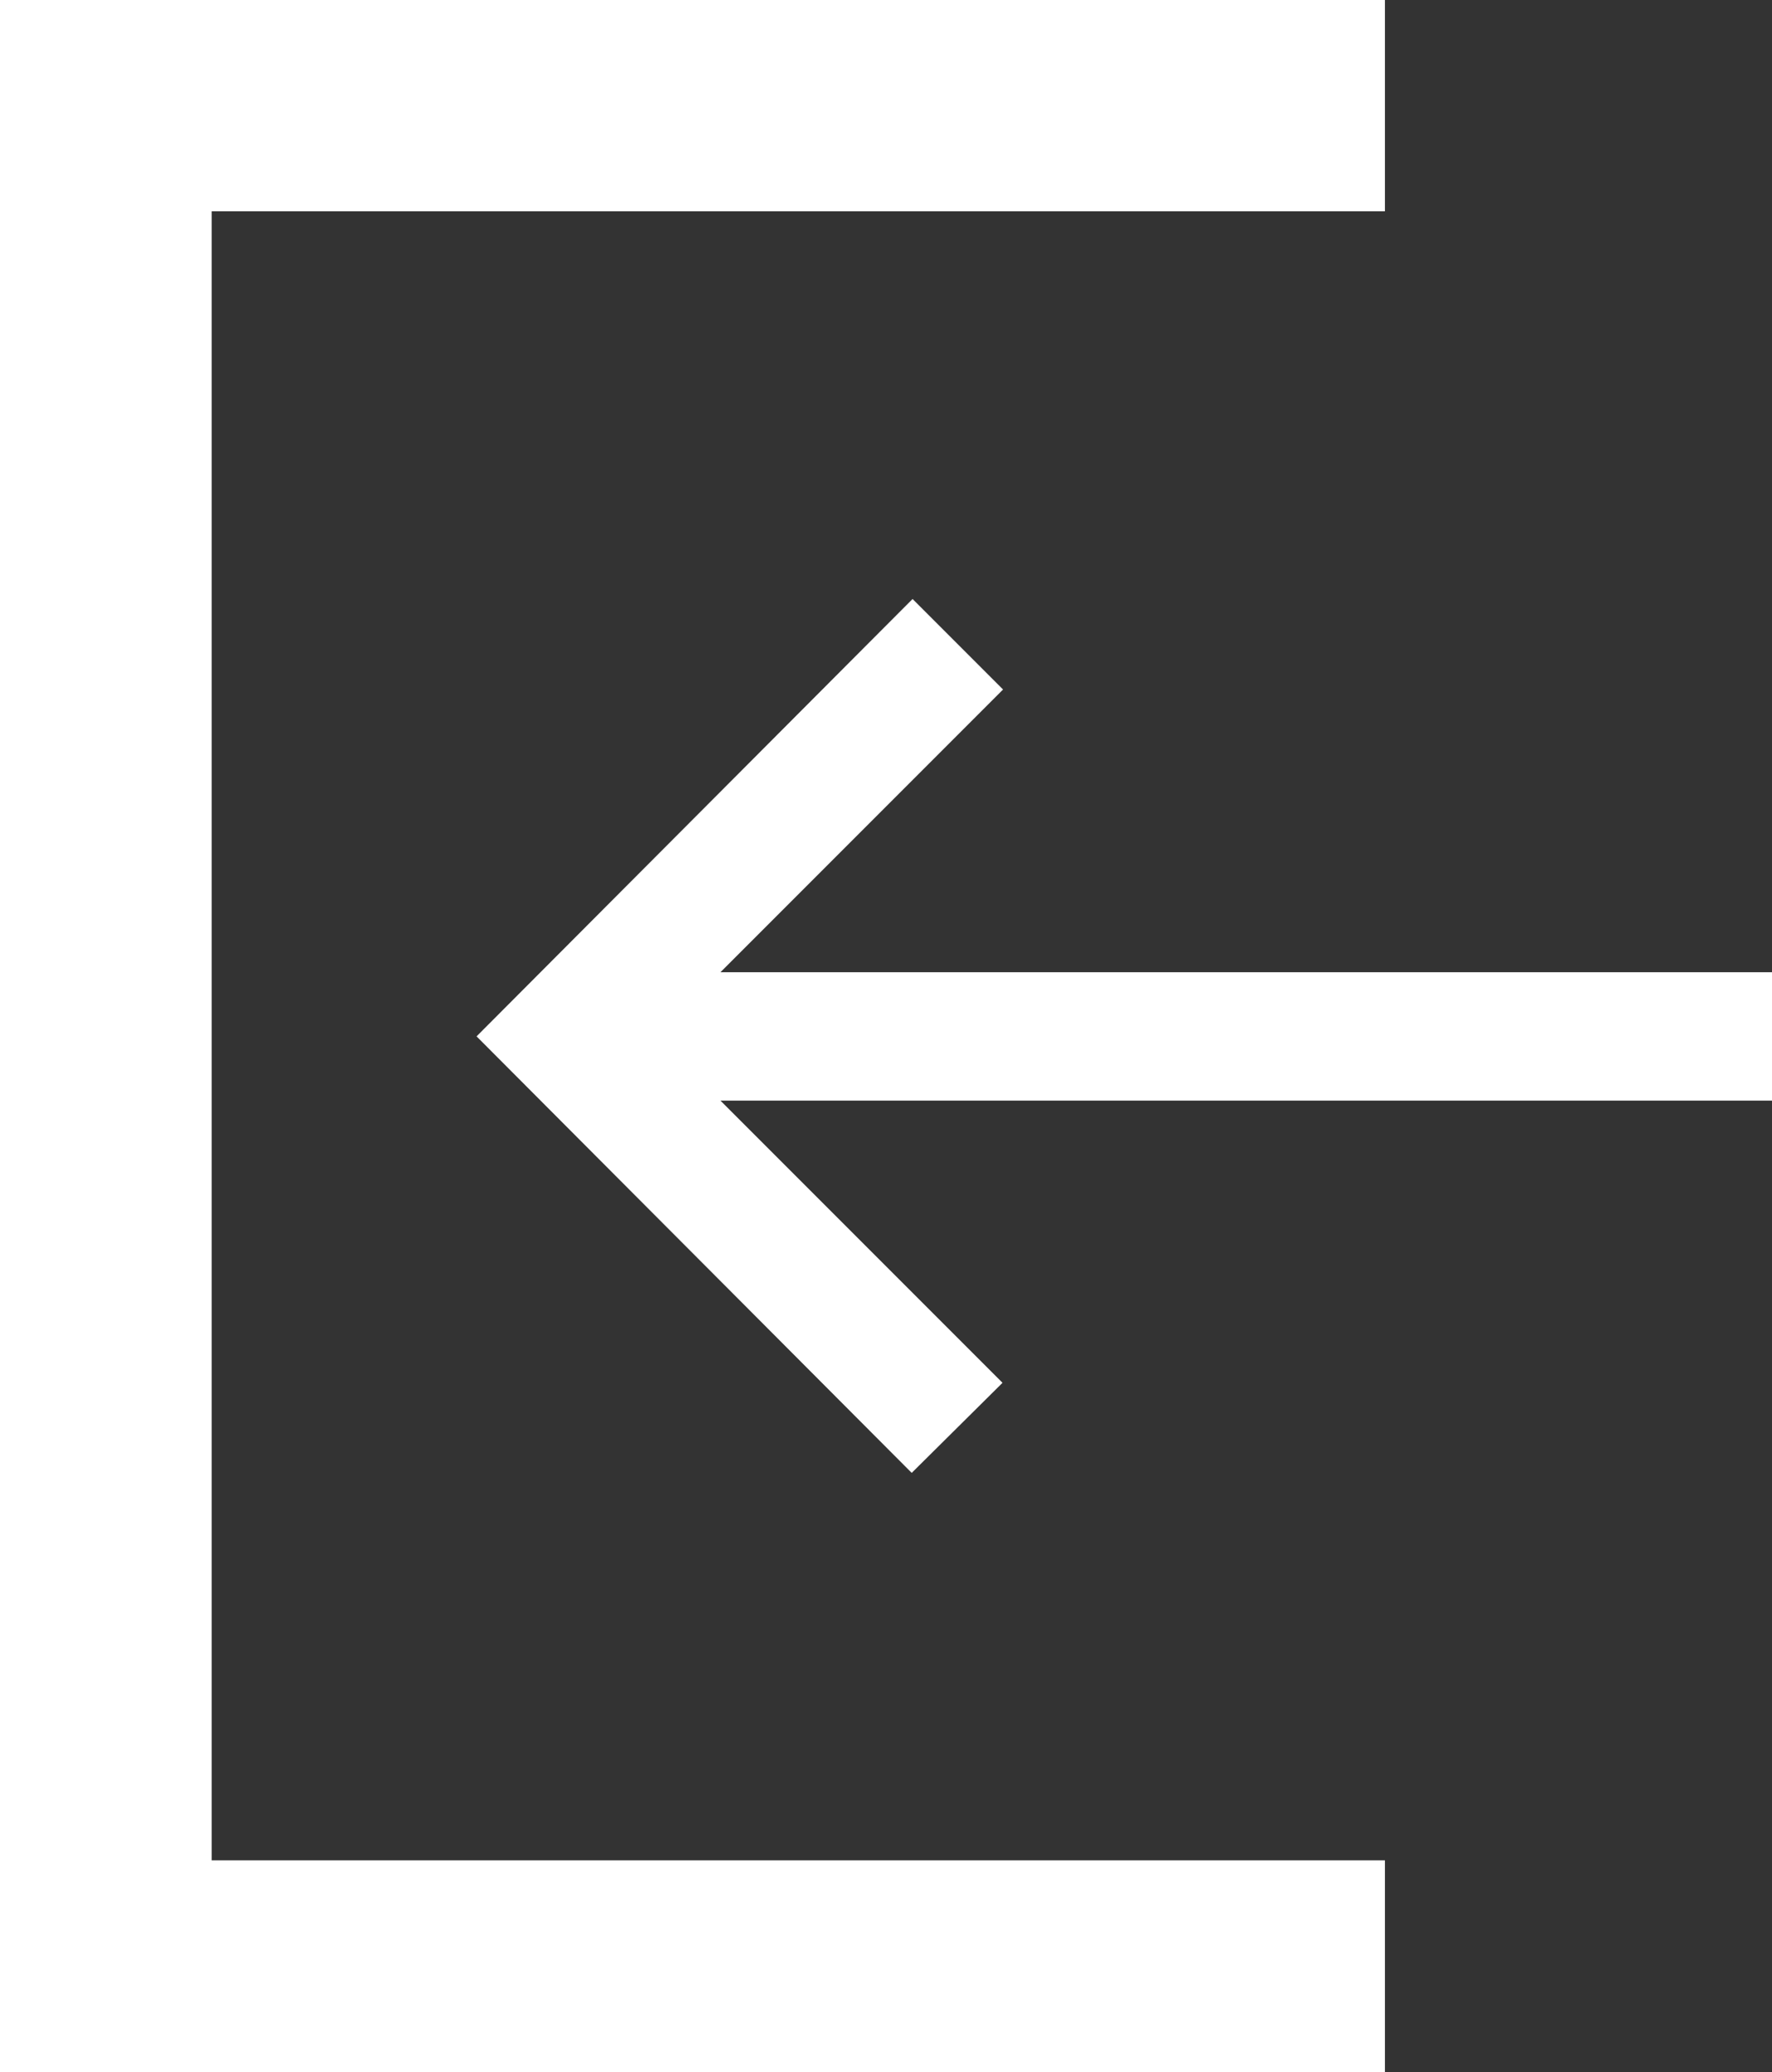 <svg xmlns="http://www.w3.org/2000/svg" width="16.334" height="19.092" viewBox="0 0 16.334 19.092">
  <rect x="0" y="0" width="16.334" height="19.092" fill="#333333" stroke="none"/>
  <g id="Grupo_7312" data-name="Grupo 7312" transform="translate(-0.001 -0.001)">
    <path id="Caminho_2741" data-name="Caminho 2741" d="M41.223,674.183H31.53l2.6,2.6-.837.83-4.011-4.022,4.019-4.03.834.834L31.53,673h9.693Z" transform="translate(-24.888 -664.041)" fill="#fff"/>
    <path id="Caminho_2742" data-name="Caminho 2742" d="M29.986,656.347V654.4H17.22v19.092H29.986v-1.951H19.171V656.347Z" transform="translate(-17.219 -654.399)" fill="#fff"/>
  </g>
</svg>

